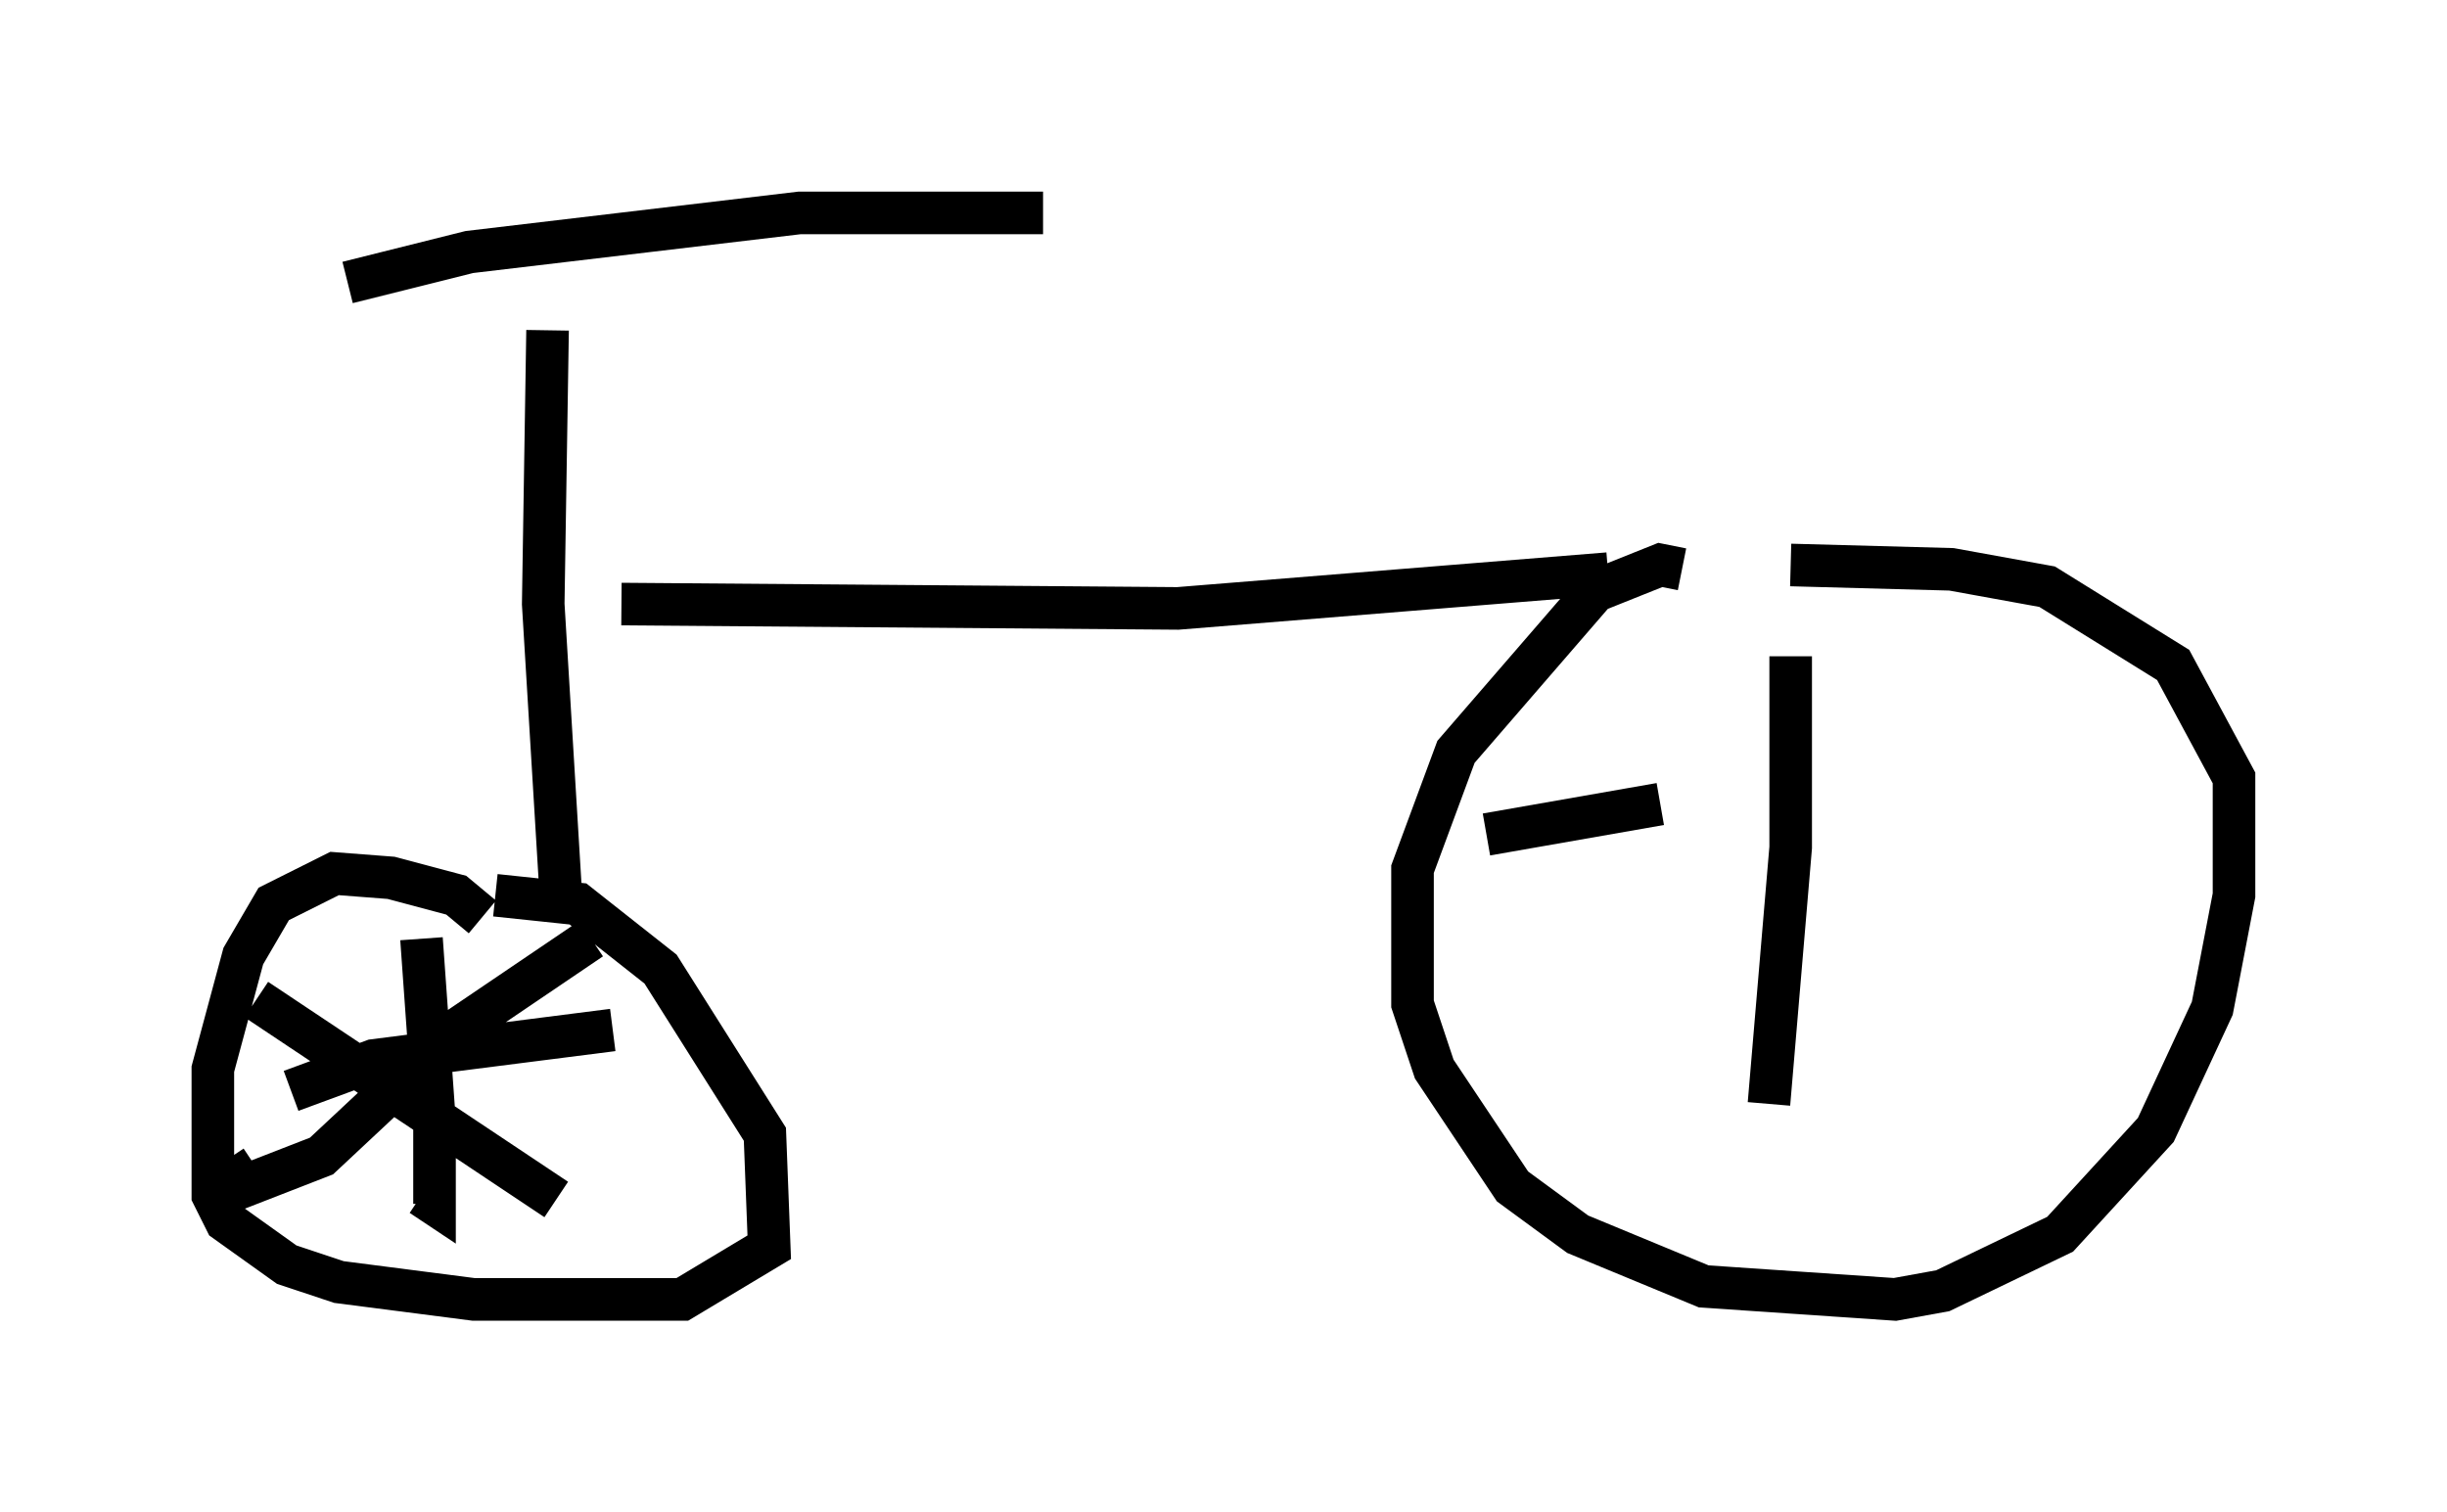 <?xml version="1.0" encoding="utf-8" ?>
<svg baseProfile="full" height="35.521" version="1.1" width="57.469" xmlns="http://www.w3.org/2000/svg" xmlns:ev="http://www.w3.org/2001/xml-events" xmlns:xlink="http://www.w3.org/1999/xlink"><defs /><rect fill="white" height="35.521" width="57.469" x="0" y="0" /><path d="M11.431, 22.048 m-0.102, -0.51 l-0.613, -0.51 -1.531, -0.408 l-1.327, -0.102 -1.429, 0.715 l-0.715, 1.225 -0.715, 2.654 l0.0, 2.96 0.306, 0.613 l1.429, 1.021 1.225, 0.408 l3.165, 0.408 4.9, 0.0 l2.042, -1.225 -0.102, -2.654 l-2.45, -3.879 -1.94, -1.531 l-1.94, -0.204 m-1.735, 1.021 l0.306, 4.288 0.0, 1.94 l-0.306, -0.204 m-3.063, -2.45 l1.94, -0.715 5.615, -0.715 m-0.51, -2.144 l-3.165, 2.144 -3.165, 2.96 l-1.838, 0.715 -0.408, -0.613 m0.715, -3.777 l7.044, 4.696 m0.102, -7.248 l-0.408, -6.738 0.102, -6.431 m-4.696, -1.123 l2.858, -0.715 7.758, -0.919 l5.717, 0.0 m-9.902, 9.188 l13.067, 0.102 10.106, -0.817 m1.735, -0.102 l-0.51, -0.102 -1.531, 0.613 l-3.267, 3.777 -1.021, 2.756 l0.0, 3.165 0.51, 1.531 l1.838, 2.756 1.531, 1.123 l2.96, 1.225 4.492, 0.306 l1.123, -0.204 2.756, -1.327 l2.246, -2.45 1.327, -2.858 l0.51, -2.654 0.0, -2.756 l-1.429, -2.654 -2.96, -1.838 l-2.246, -0.408 -3.777, -0.102 m0.0, 2.144 l0.0, 4.492 -0.51, 6.023 m-6.635, -6.329 l4.083, -0.715 " fill="none" stroke="black" stroke-width="1" /></svg>